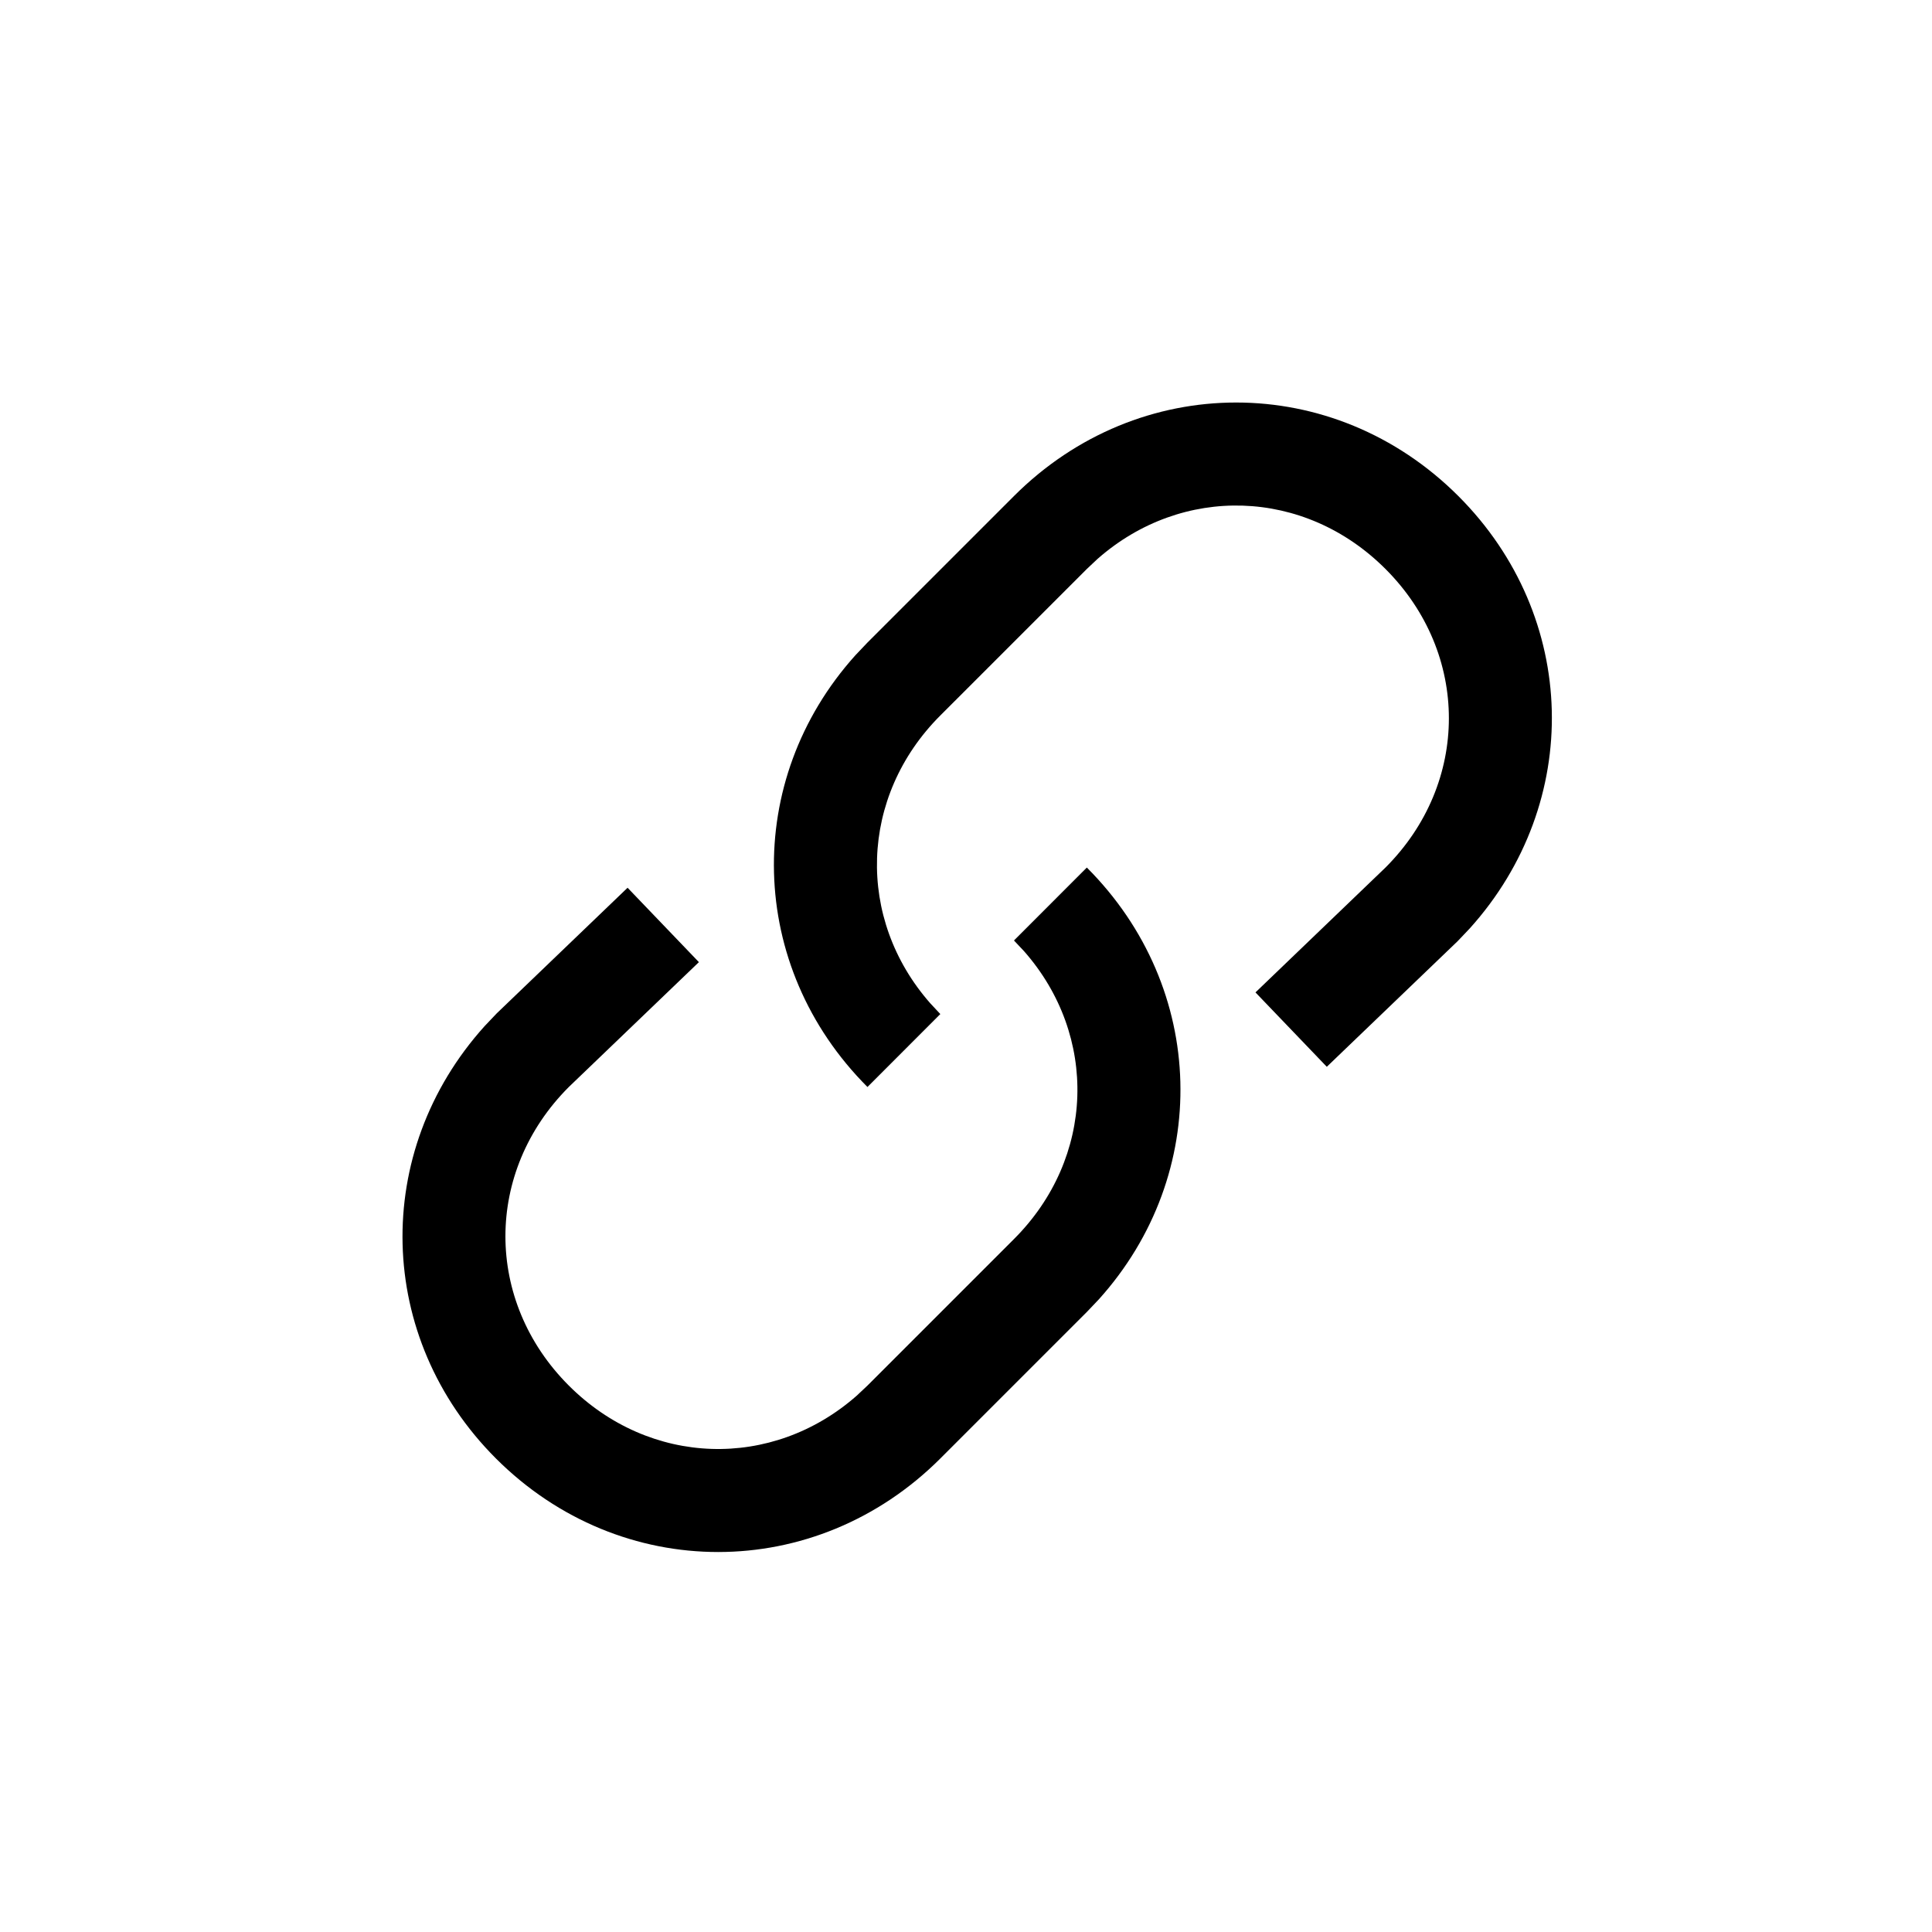 <svg width="24px" height="24px" viewBox="0 0 24 24" version="1.1" xmlns="http://www.w3.org/2000/svg" xmlns:xlink="http://www.w3.org/1999/xlink">
    <g id="icon-share">
        <path d="M13.501,10.777 C15,12.276 15.05,14.587 13.651,16.14 L13.501,16.298 L11.681,18.118 C10.131,19.667 7.711,19.667 6.161,18.118 C4.663,16.619 4.613,14.308 6.02,12.747 L6.171,12.588 L7.796,11.028 L8.682,11.952 L7.066,13.503 C6.016,14.553 6.016,16.162 7.066,17.212 C8.073,18.219 9.593,18.261 10.642,17.338 L10.776,17.212 L12.596,15.392 C13.603,14.386 13.645,12.866 12.722,11.817 L12.596,11.683 L13.501,10.777 Z M18.116,6.162 C19.615,7.661 19.665,9.972 18.258,11.533 L18.107,11.692 L16.482,13.252 L15.596,12.328 L17.211,10.777 C18.261,9.727 18.261,8.118 17.211,7.068 C16.205,6.061 14.685,6.019 13.635,6.942 L13.501,7.068 L11.681,8.888 C10.675,9.894 10.633,11.414 11.556,12.463 L11.681,12.597 L10.776,13.503 C9.278,12.004 9.228,9.693 10.626,8.14 L10.776,7.982 L12.596,6.162 C14.146,4.613 16.566,4.613 18.116,6.162 Z" id="Path" fill-rule="nonzero"></path>
    </g>
</svg>